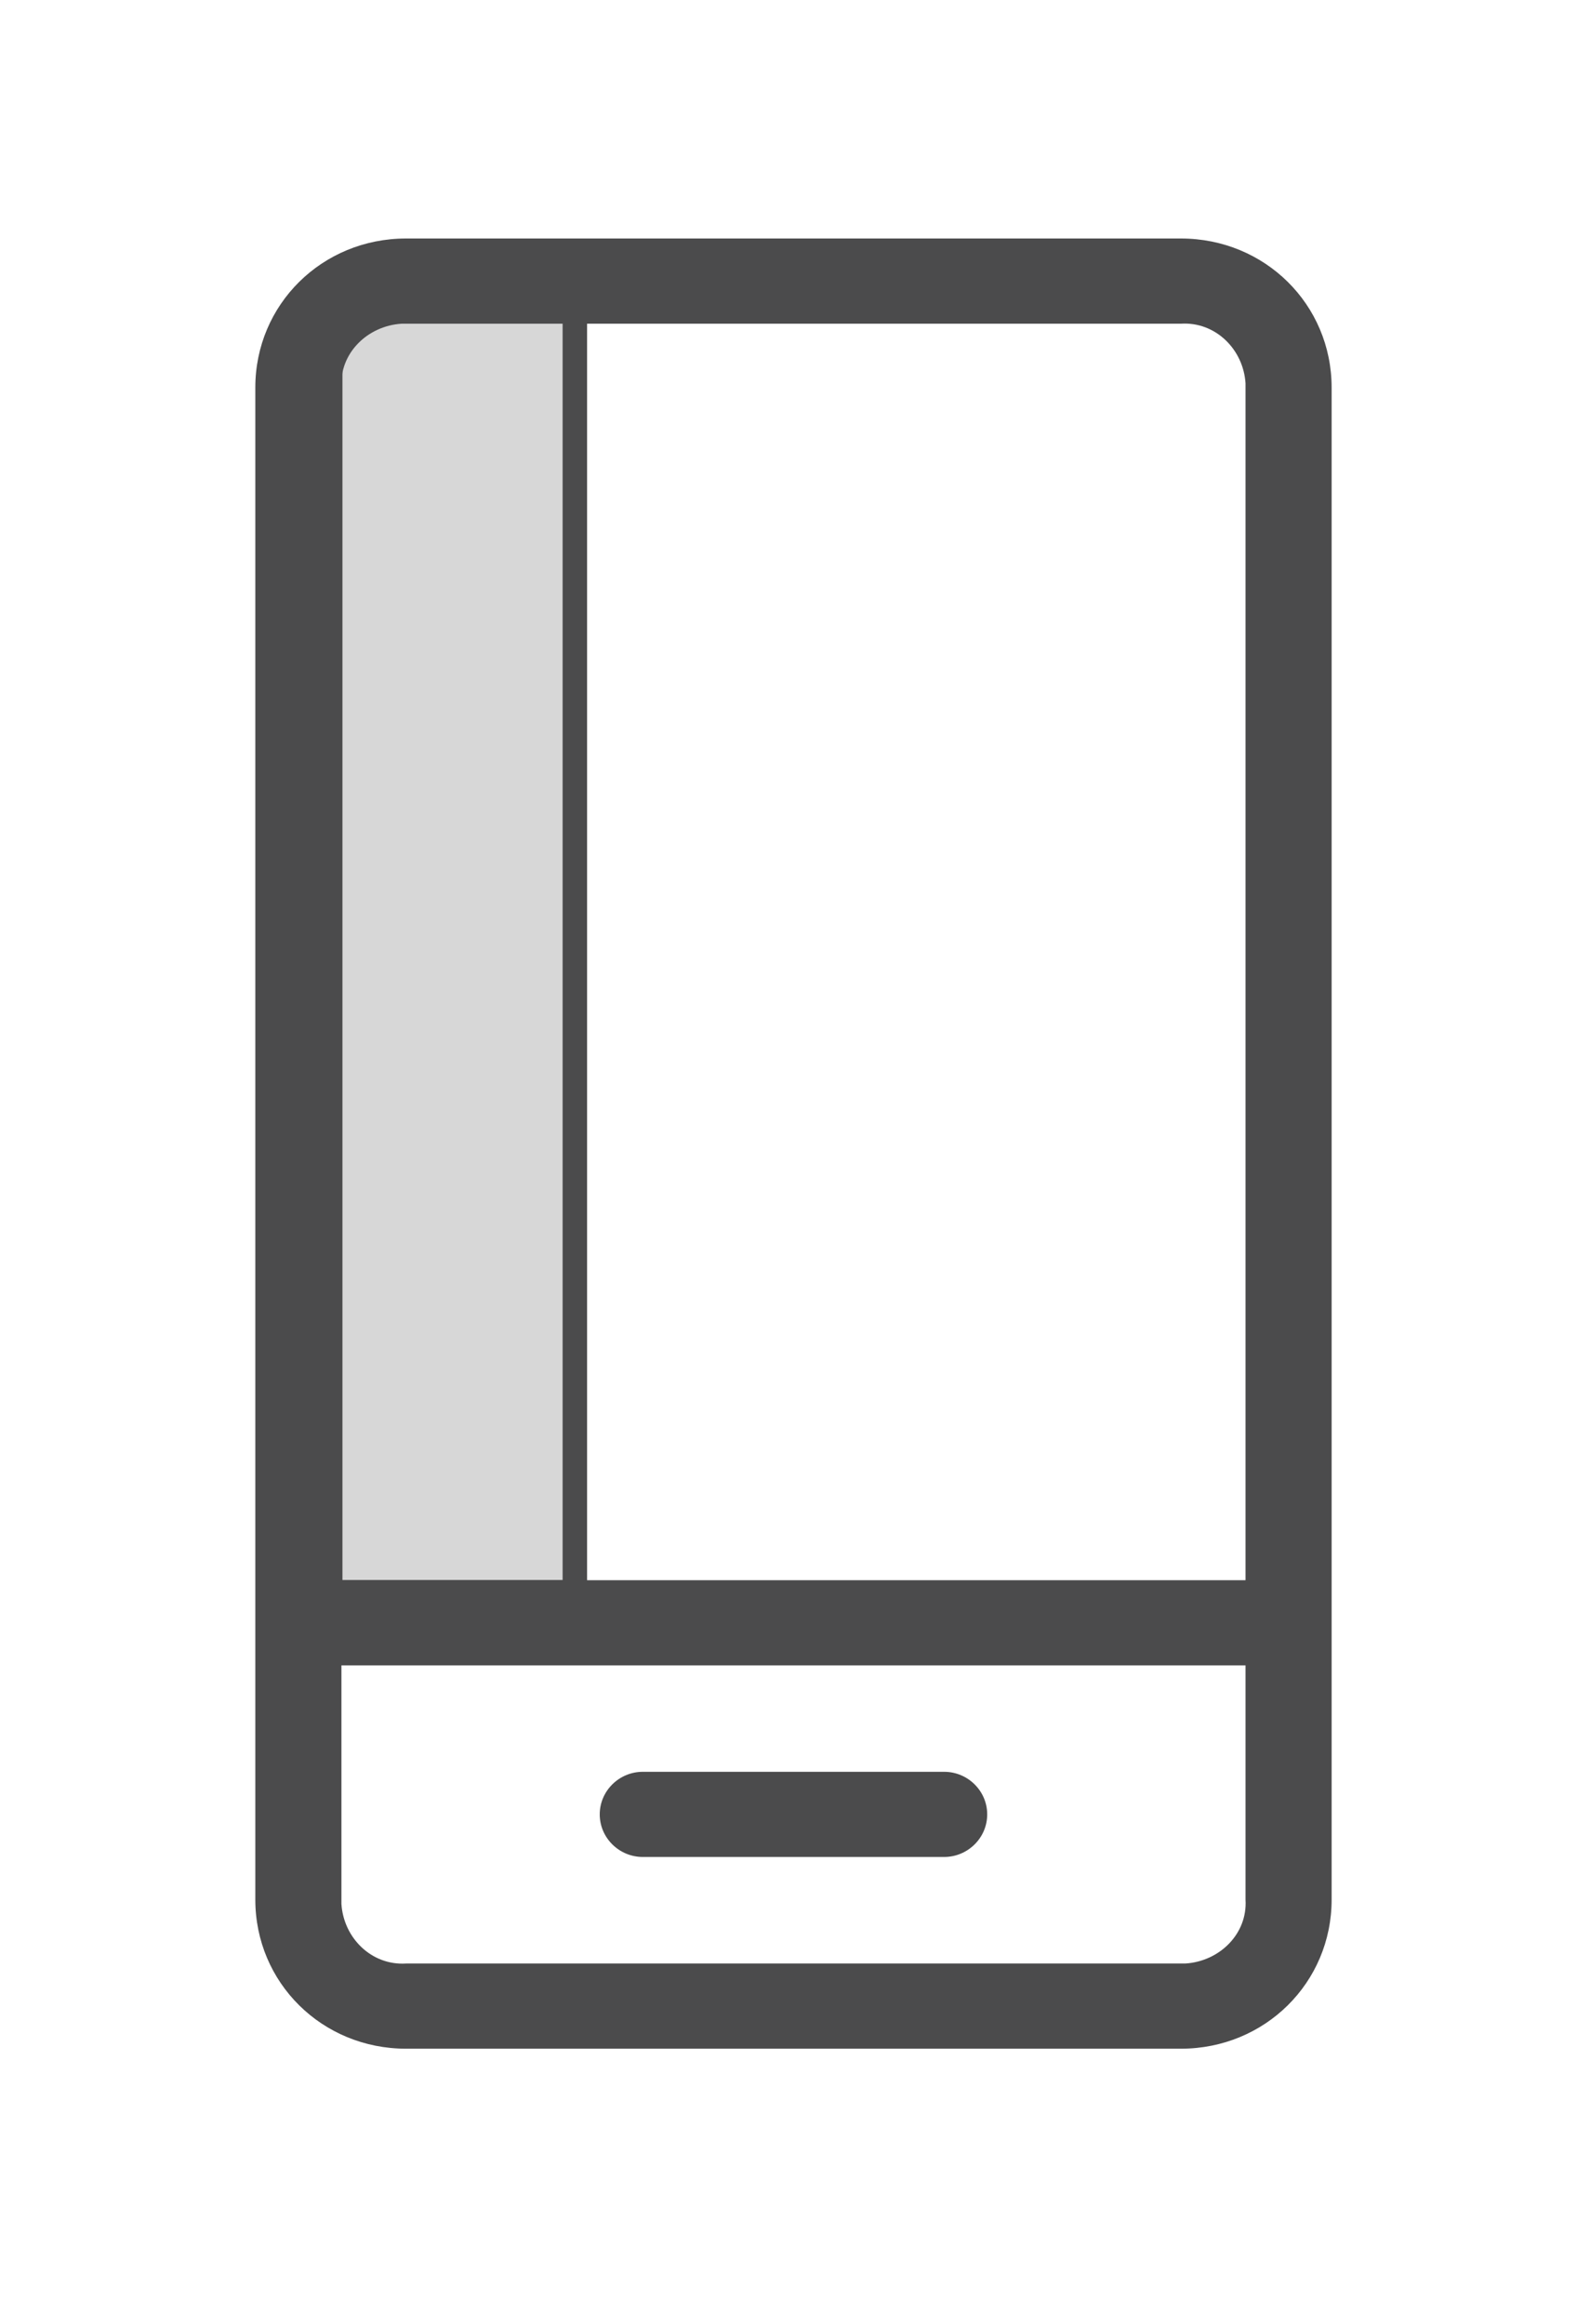 <?xml version="1.0" encoding="utf-8"?>
<!-- Generator: Adobe Illustrator 16.0.0, SVG Export Plug-In . SVG Version: 6.00 Build 0)  -->
<!DOCTYPE svg PUBLIC "-//W3C//DTD SVG 1.1//EN" "http://www.w3.org/Graphics/SVG/1.1/DTD/svg11.dtd">
<svg version="1.1" id="Capa_1" xmlns="http://www.w3.org/2000/svg" xmlns:xlink="http://www.w3.org/1999/xlink" x="0px" y="0px"
	 width="130px" height="190px" viewBox="0 0 130 190" enable-background="new 0 0 130 190" xml:space="preserve">
<g>
	<defs>
		<rect id="SVGID_1_" x="195.373" y="109.75" width="80" height="22"/>
	</defs>
	<clipPath id="SVGID_2_">
		<use xlink:href="#SVGID_1_"  overflow="visible"/>
	</clipPath>
	<g clip-path="url(#SVGID_2_)">
		<defs>
			<rect id="SVGID_3_" x="-526.627" y="-998.25" width="2880" height="2048"/>
		</defs>
		<clipPath id="SVGID_4_">
			<use xlink:href="#SVGID_3_"  overflow="visible"/>
		</clipPath>
	</g>
</g>
<g>
	<g>
		<defs>
			<rect id="SVGID_5_" x="-378.667" y="-997.667" width="2880" height="2048"/>
		</defs>
		<clipPath id="SVGID_6_">
			<use xlink:href="#SVGID_5_"  overflow="visible"/>
		</clipPath>
		<rect x="25.333" y="24.333" clip-path="url(#SVGID_6_)" fill="#D7D7D7" width="22" height="108"/>
	</g>
	<path fill="#4B4B4C" d="M25.875,22.813v110.375H48V22.813H25.875z M46,129.188H28v-104h18V129.188z"/>
	<path fill="#4B4B4C" d="M52.555,151.824c-1.936,0-3.52-1.566-3.52-3.482c0-1.915,1.584-3.481,3.52-3.481h24.64
		c1.936,0,3.52,1.566,3.52,3.481c0,1.916-1.584,3.482-3.52,3.482H52.555z M101.835,31.688v97.507h-73.92V31.688
		c-0.176-2.785,2.112-5.049,4.928-5.223c0.176,0,0.176,0,0.352,0h63.36c2.816-0.174,5.104,2.089,5.28,4.875
		C101.835,31.514,101.835,31.514,101.835,31.688z M101.835,155.312c0.176,2.786-2.112,5.05-4.928,5.224c-0.176,0-0.176,0-0.352,0
		h-63.36c-2.816,0.174-5.104-2.089-5.28-4.875c0-0.174,0-0.174,0-0.349v-19.152h73.92V155.312z M96.555,19.5h-63.36
		c-6.864,0-12.32,5.398-12.32,12.188v123.624c0,6.791,5.456,12.188,12.32,12.188h63.36c6.864,0,12.32-5.397,12.32-12.188V31.688
		C108.875,24.898,103.419,19.5,96.555,19.5z"/>
</g>
</svg>

